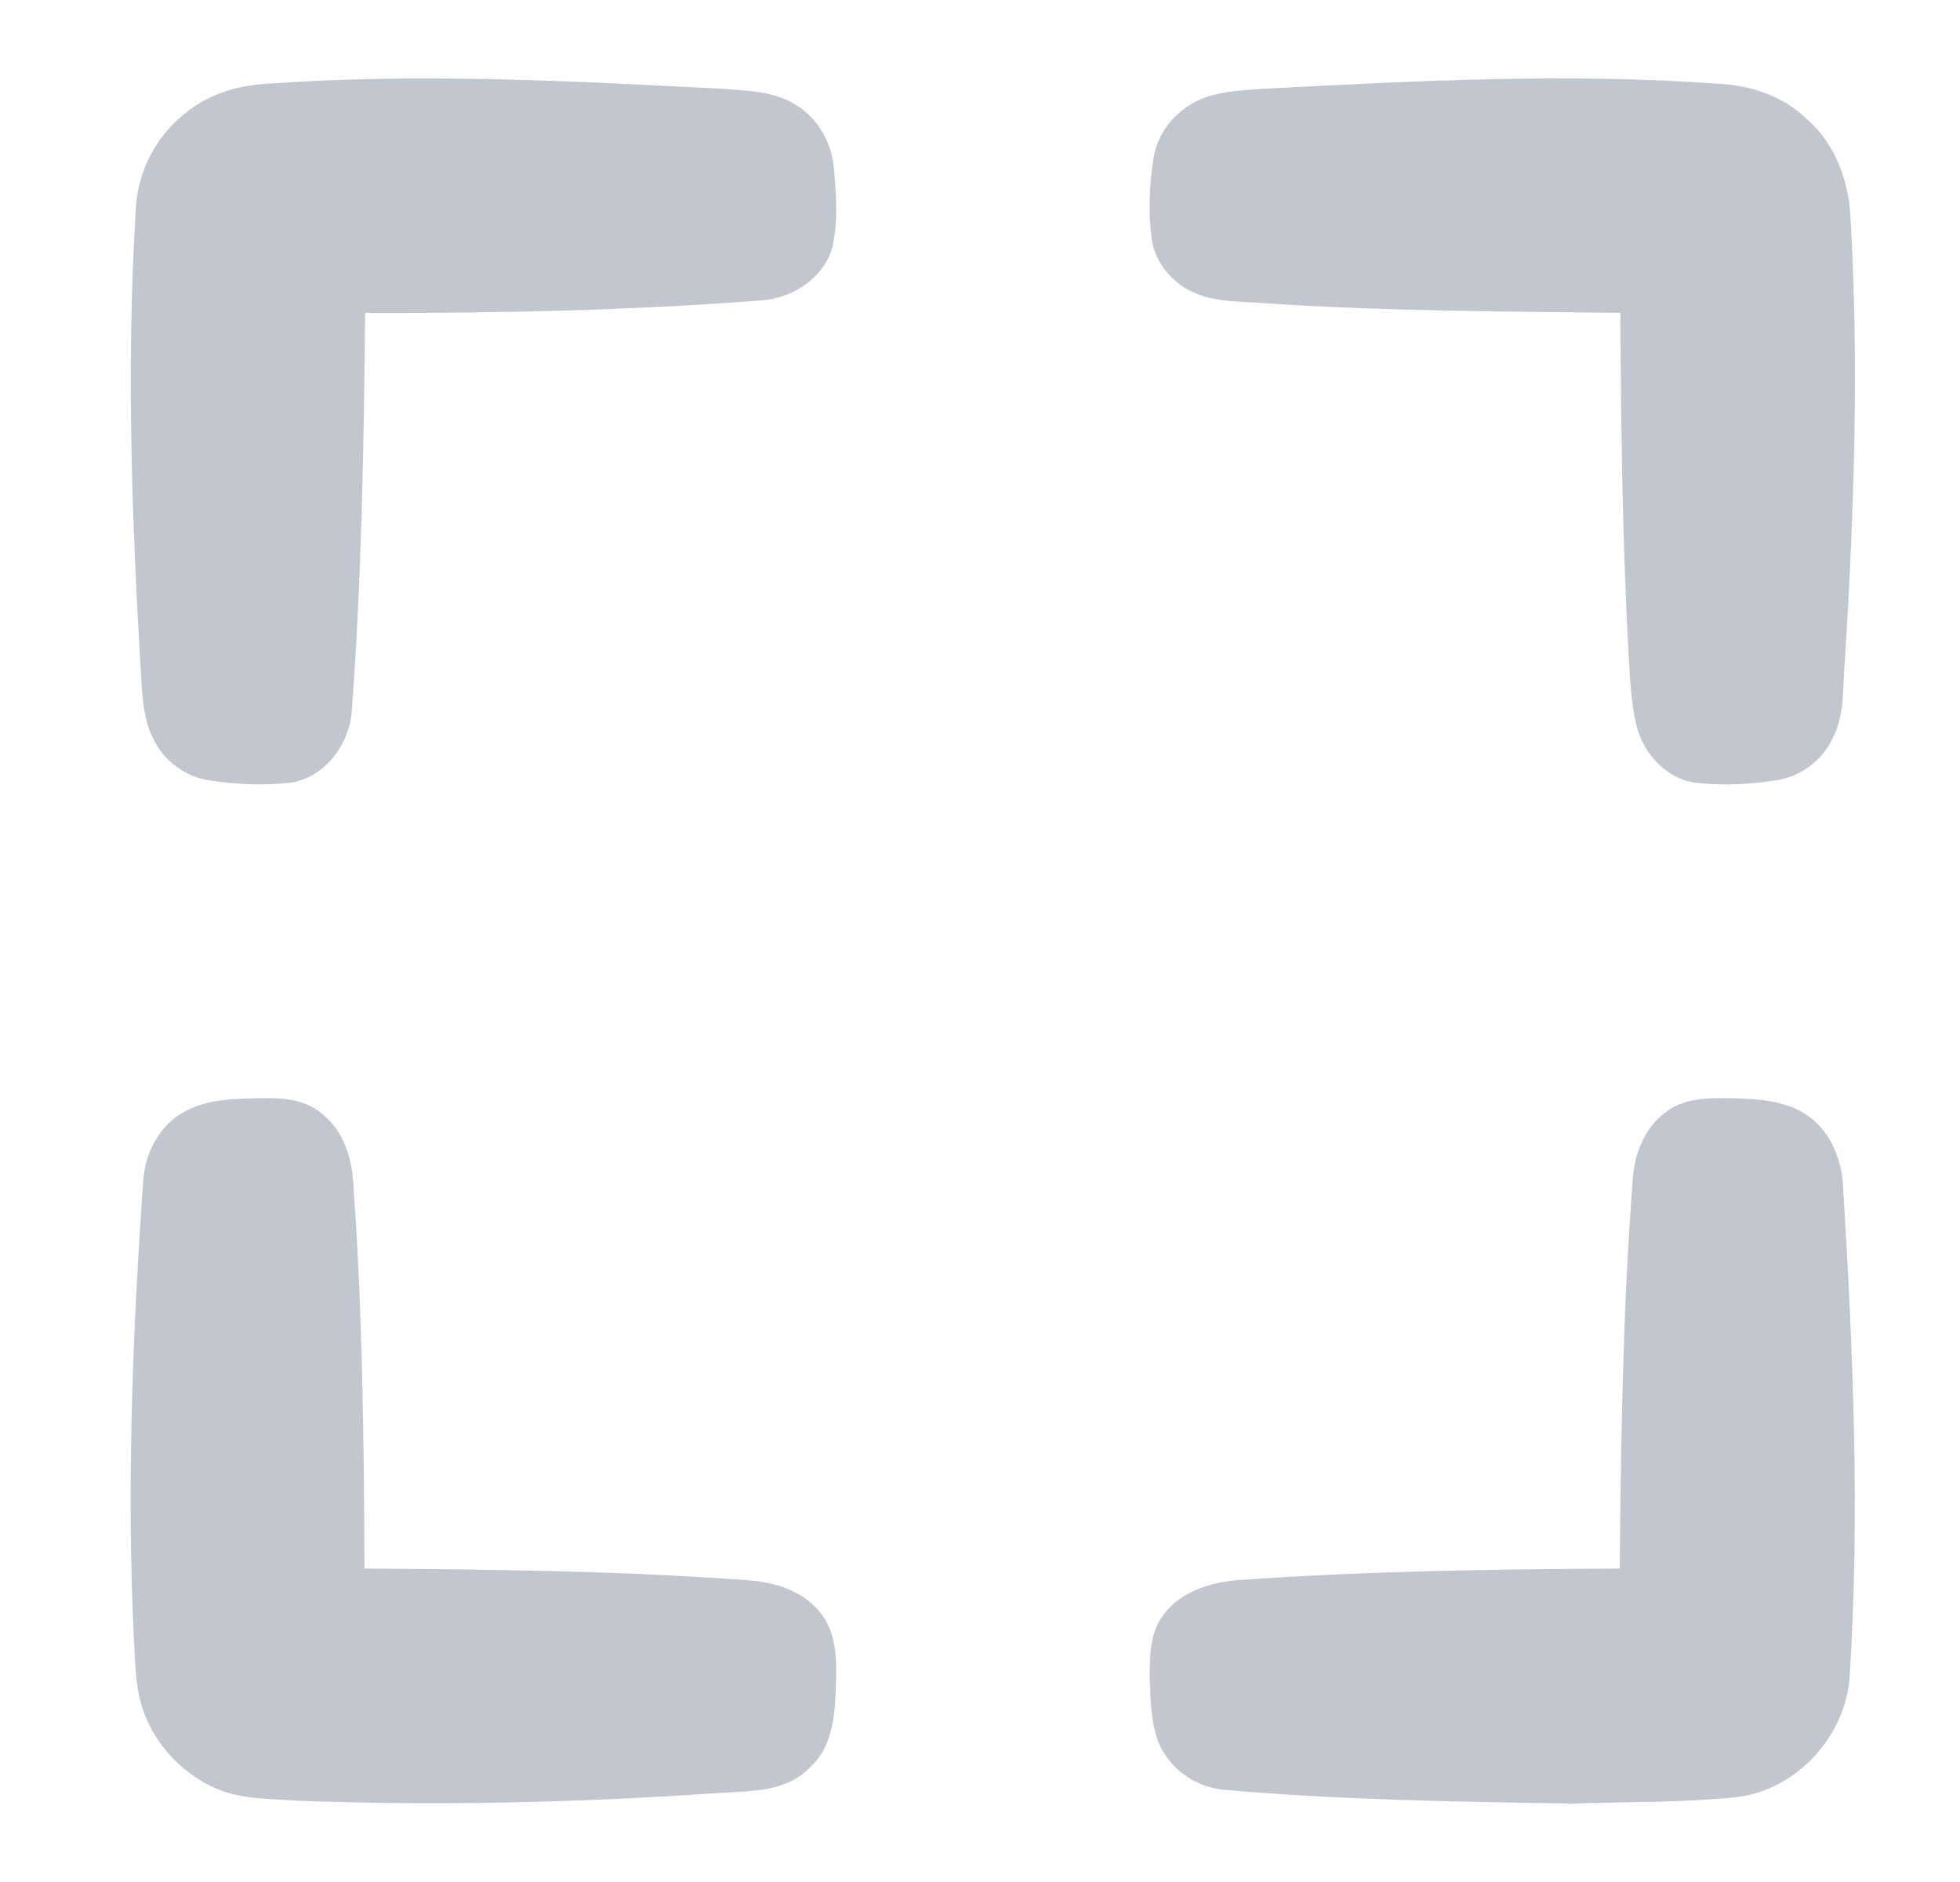<svg width="25" height="24" viewBox="0 0 25 24" fill="none" xmlns="http://www.w3.org/2000/svg">
<path d="M3.399 1.069C5.341 0.927 7.288 1.033 9.228 1.133C9.538 1.158 9.869 1.163 10.142 1.332C10.433 1.504 10.615 1.828 10.638 2.163C10.666 2.487 10.691 2.821 10.619 3.142C10.517 3.536 10.127 3.792 9.736 3.829C8.047 3.96 6.351 3.994 4.657 3.991C4.642 5.701 4.612 7.414 4.483 9.12C4.43 9.529 4.121 9.926 3.697 9.982C3.361 10.02 3.02 10.004 2.686 9.954C2.373 9.913 2.087 9.706 1.954 9.419C1.832 9.179 1.817 8.906 1.801 8.643C1.682 6.663 1.609 4.675 1.731 2.693C1.745 2.226 1.966 1.771 2.327 1.474C2.622 1.214 3.012 1.089 3.399 1.069Z" fill="#C2C6CE"/>
<path d="M16.133 1.131C18.063 1.031 20 0.928 21.93 1.069C22.341 1.09 22.756 1.231 23.052 1.524C23.414 1.839 23.585 2.32 23.604 2.791C23.713 4.662 23.648 6.539 23.533 8.409C23.5 8.746 23.537 9.105 23.376 9.415C23.242 9.702 22.958 9.909 22.645 9.952C22.298 10.006 21.941 10.023 21.593 9.977C21.239 9.912 20.964 9.605 20.877 9.265C20.795 8.936 20.79 8.594 20.768 8.257C20.694 6.836 20.674 5.413 20.669 3.99C19.132 3.971 17.592 3.968 16.058 3.862C15.803 3.843 15.54 3.849 15.296 3.759C14.986 3.649 14.731 3.368 14.688 3.036C14.647 2.7 14.66 2.356 14.712 2.021C14.766 1.661 15.042 1.356 15.383 1.239C15.624 1.157 15.881 1.15 16.133 1.131Z" fill="#C2C6CE"/>
<path d="M2.361 14.172C2.664 14.008 3.019 14.011 3.354 14.004C3.621 14 3.914 14.025 4.12 14.215C4.389 14.432 4.494 14.786 4.508 15.12C4.625 16.745 4.642 18.375 4.649 20.003C6.264 20.014 7.881 20.031 9.493 20.149C9.866 20.167 10.274 20.287 10.496 20.609C10.696 20.896 10.668 21.264 10.658 21.596C10.645 21.929 10.598 22.296 10.336 22.533C10.036 22.857 9.564 22.841 9.159 22.865C7.372 22.989 5.579 23.031 3.788 22.963C3.445 22.937 3.088 22.949 2.765 22.812C2.25 22.591 1.848 22.105 1.76 21.548C1.725 21.342 1.722 21.133 1.709 20.925C1.613 18.973 1.69 17.018 1.826 15.071C1.845 14.71 2.033 14.343 2.361 14.172Z" fill="#C2C6CE"/>
<path d="M21.233 14.194C21.465 14.001 21.784 14 22.071 14.005C22.408 14.014 22.774 14.028 23.06 14.229C23.361 14.44 23.502 14.812 23.511 15.169C23.636 17.23 23.724 19.299 23.594 21.362C23.552 22.133 22.918 22.828 22.149 22.918C21.454 22.99 20.755 22.976 20.058 23C18.567 22.977 17.073 22.954 15.586 22.821C15.234 22.783 14.914 22.546 14.777 22.22C14.678 21.961 14.675 21.678 14.665 21.405C14.666 21.132 14.662 20.833 14.833 20.603C15.071 20.271 15.498 20.16 15.886 20.144C17.475 20.033 19.068 20.011 20.66 20.003C20.675 18.358 20.698 16.712 20.824 15.071C20.838 14.741 20.962 14.4 21.233 14.194Z" fill="#C2C6CE"/>
</svg>
